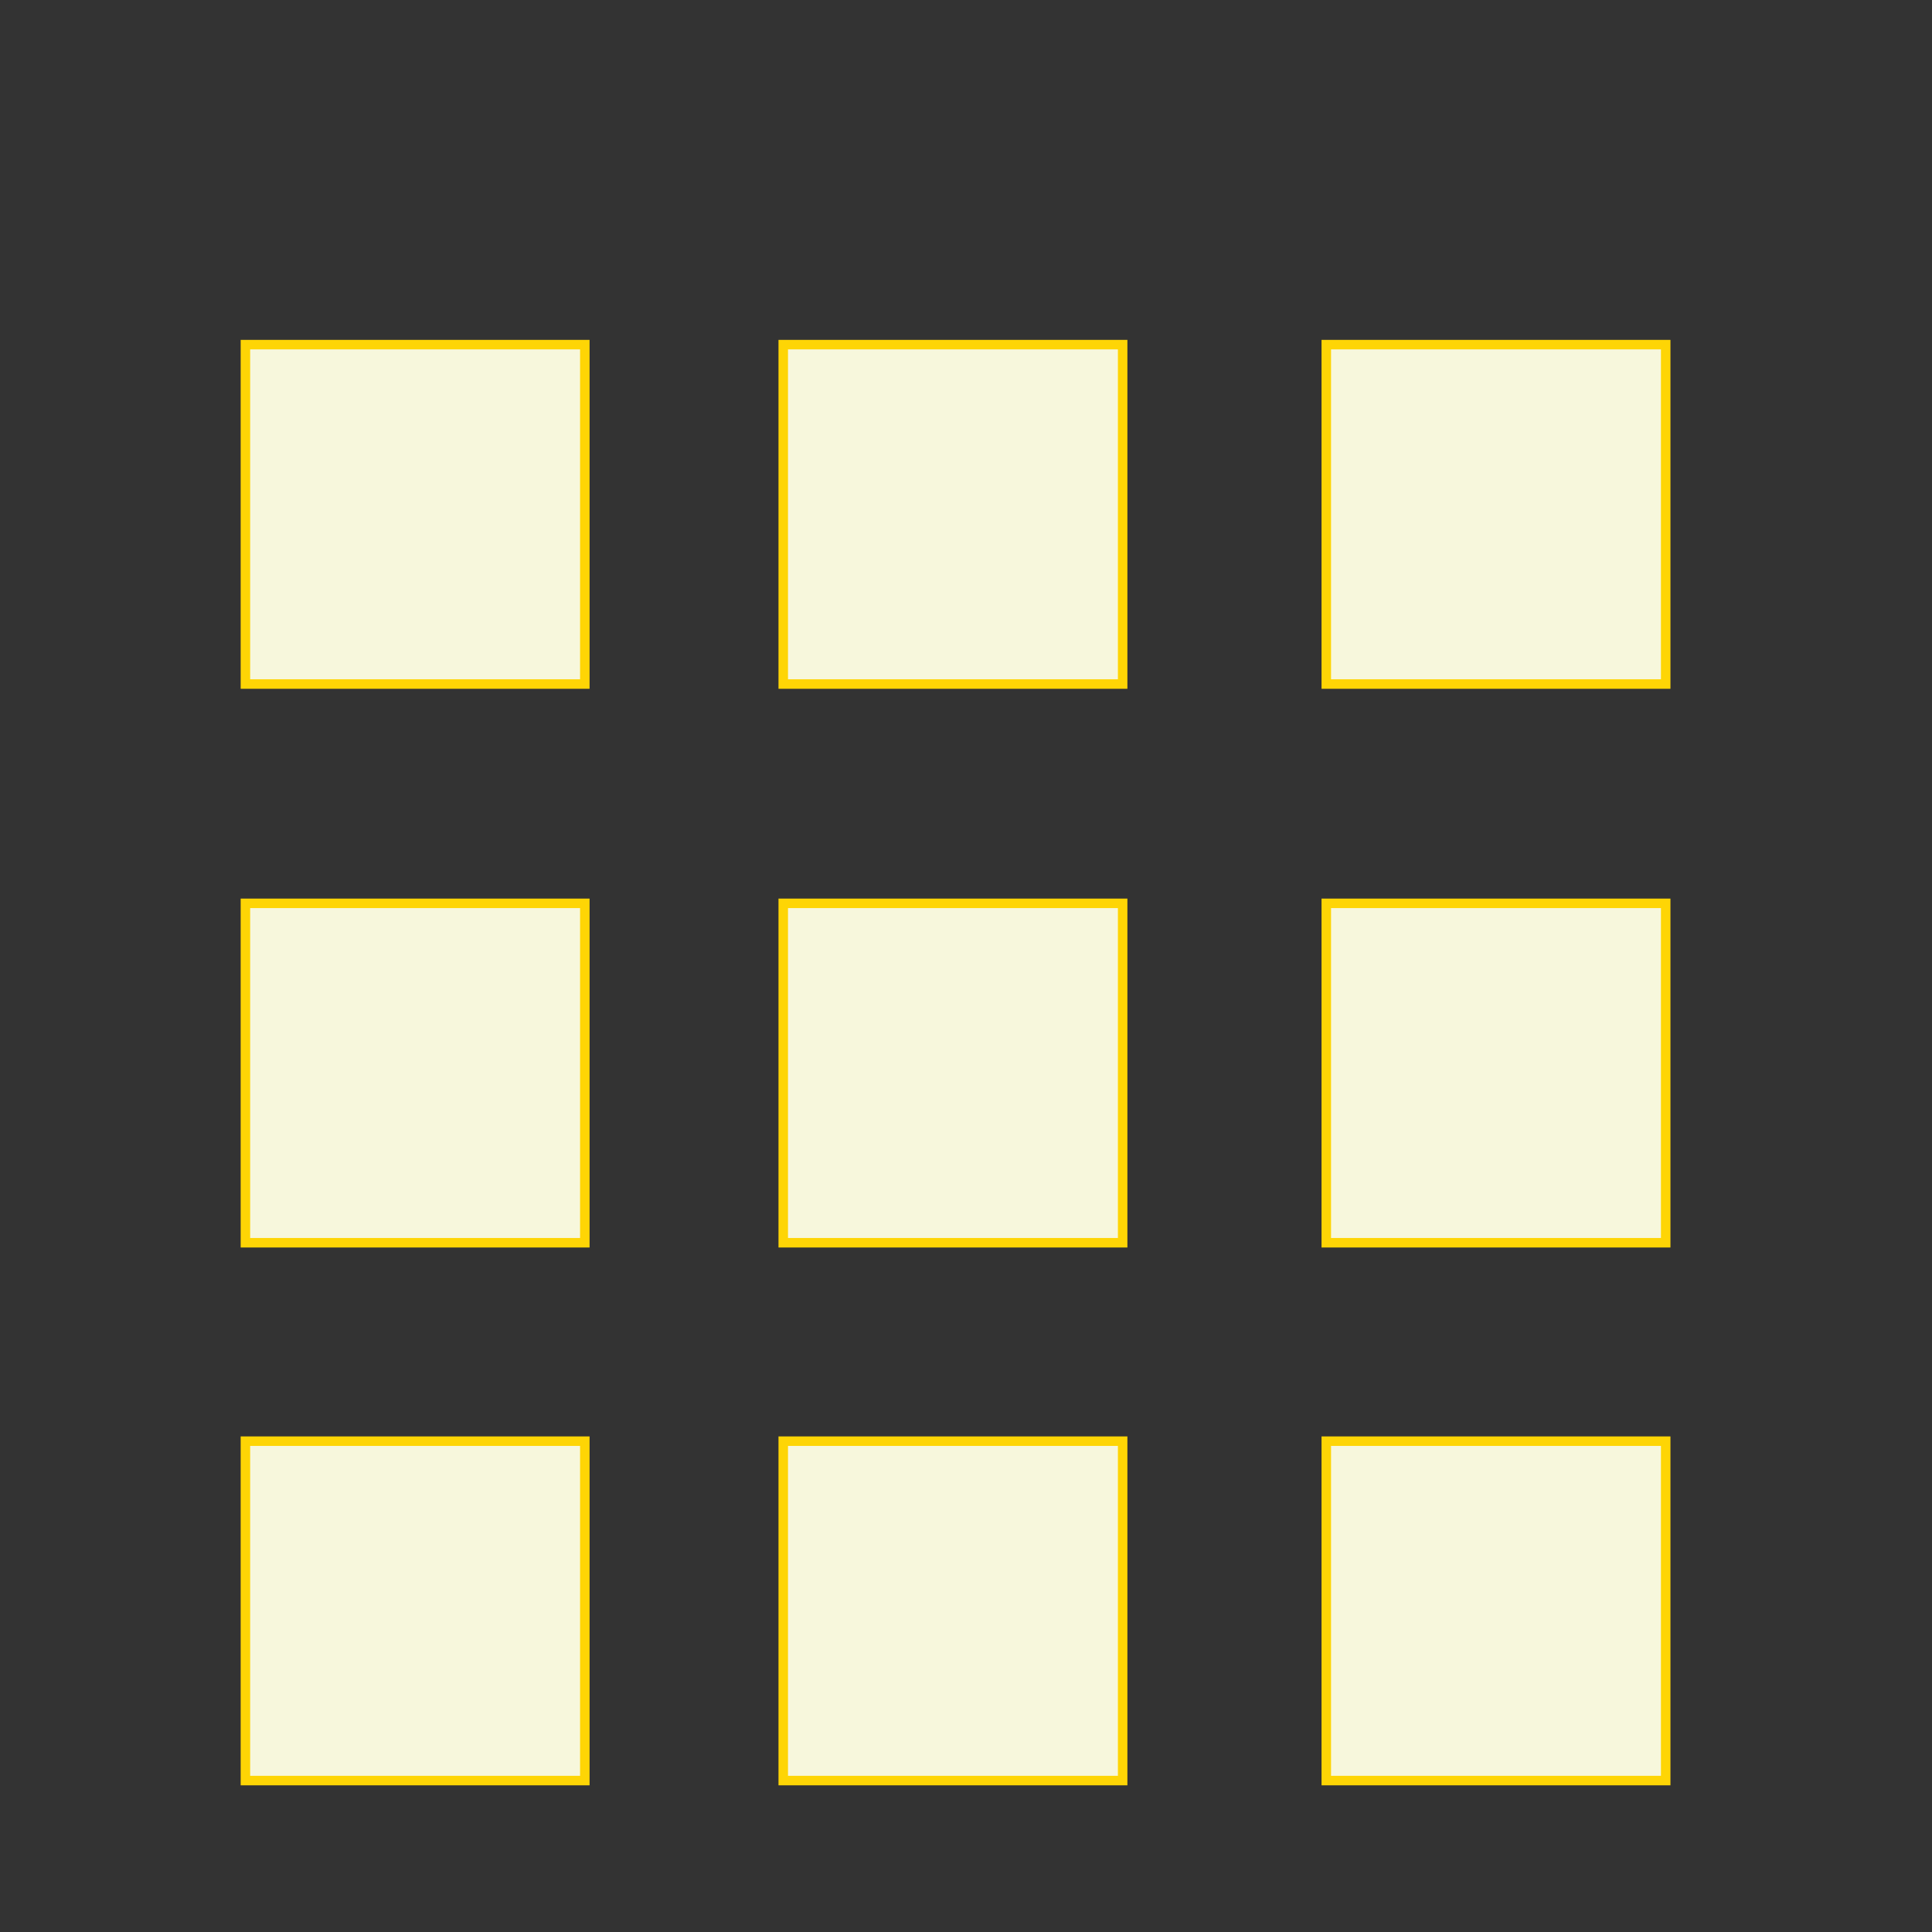 <?xml version="1.0" encoding="utf-8"?>
<!-- Generator: Adobe Illustrator 19.2.0, SVG Export Plug-In . SVG Version: 6.00 Build 0)  -->
<svg version="1.1" id="Layer_1" xmlns="http://www.w3.org/2000/svg" xmlns:xlink="http://www.w3.org/1999/xlink" x="0px" y="0px"
	 viewBox="0 0 37 37" style="enable-background:new 0 0 37 37;" xml:space="preserve">
<rect x="0" y="0" width="37" height="37" fill="#333333" stroke="none"/>
<style type="text/css">
	.st0{fill:#F7F7DC;stroke:#FED505;stroke-width:0.182;stroke-miterlimit:10;}
</style>
<rect x="4.7" y="6.6" class="st0" width="6.5" height="6.5"/>
<rect x="15" y="6.6" class="st0" width="6.5" height="6.5"/>
<rect x="25.4" y="6.6" class="st0" width="6.5" height="6.5"/>
<rect x="4.7" y="17.3" class="st0" width="6.5" height="6.5"/>
<rect x="15" y="17.3" class="st0" width="6.5" height="6.5"/>
<rect x="25.4" y="17.3" class="st0" width="6.5" height="6.5"/>
<rect x="4.7" y="27.6" class="st0" width="6.5" height="6.5"/>
<rect x="15" y="27.6" class="st0" width="6.5" height="6.5"/>
<rect x="25.4" y="27.6" class="st0" width="6.5" height="6.5"/>
</svg>
